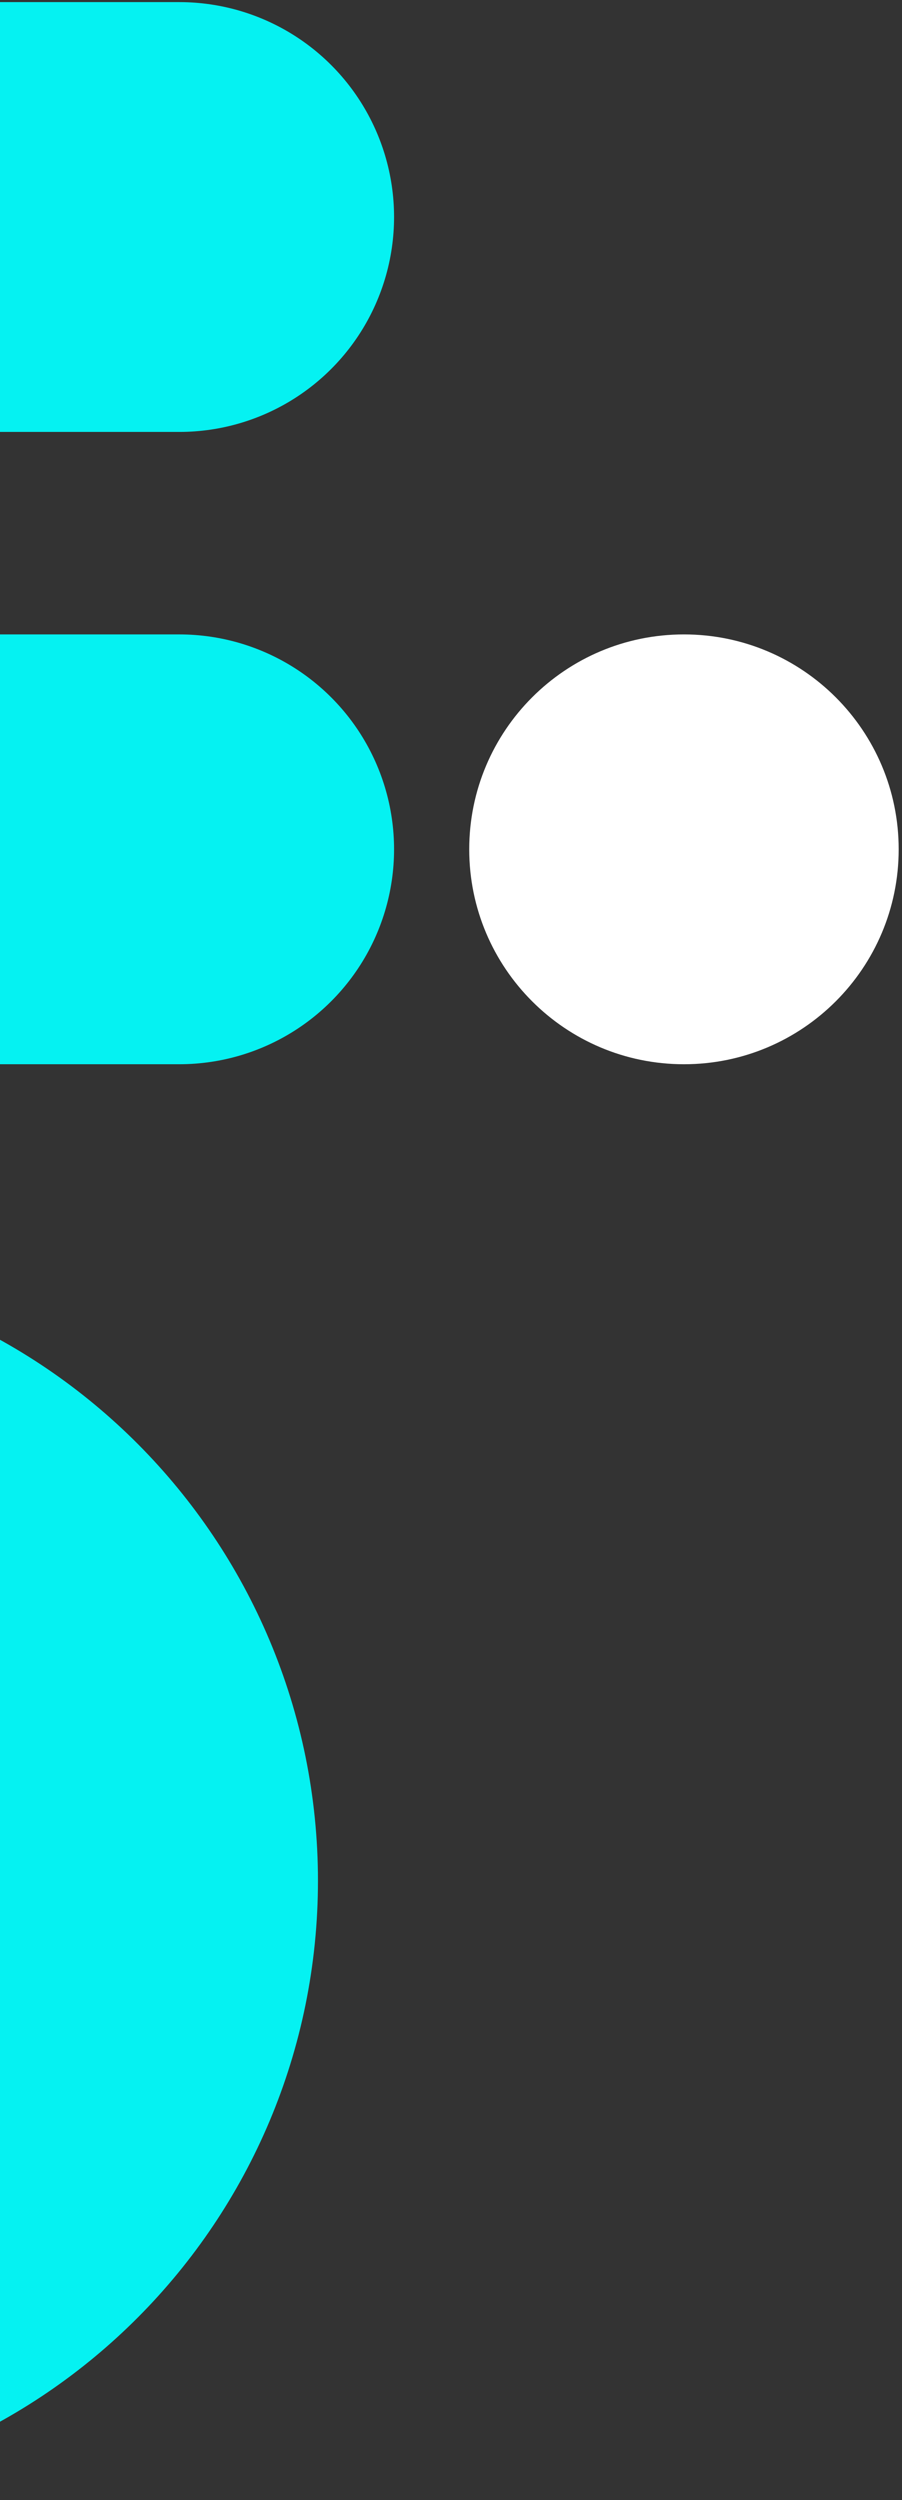 <svg width="104" height="288" viewBox="0 0 104 288" fill="none" xmlns="http://www.w3.org/2000/svg">
<rect x="0" y="0" width="104" height="288" fill="#333333" stroke="none"/>
<path d="M-191 97.841H20.678" stroke="#05F2F2" stroke-width="49.515" stroke-linecap="round" stroke-linejoin="round"/>
<path d="M-65.534 170.238H-34.306C-8.787 170.238 11.903 191.022 11.903 216.658C11.903 242.295 -8.787 263.079 -34.306 263.079H-124.264" stroke="#05F2F2" stroke-width="49.515" stroke-linecap="round" stroke-linejoin="round"/>
<path d="M78.859 73.084C65.186 73.084 54.102 84.168 54.102 97.841C54.102 111.515 65.186 122.599 78.859 122.599C92.533 122.599 103.617 111.515 103.617 97.841C103.617 84.168 92.533 73.084 78.859 73.084Z" fill="white"/>
<path d="M20.678 25H-96.921" stroke="#05F2F2" stroke-width="49.515" stroke-linecap="round" stroke-linejoin="round"/>
</svg>
